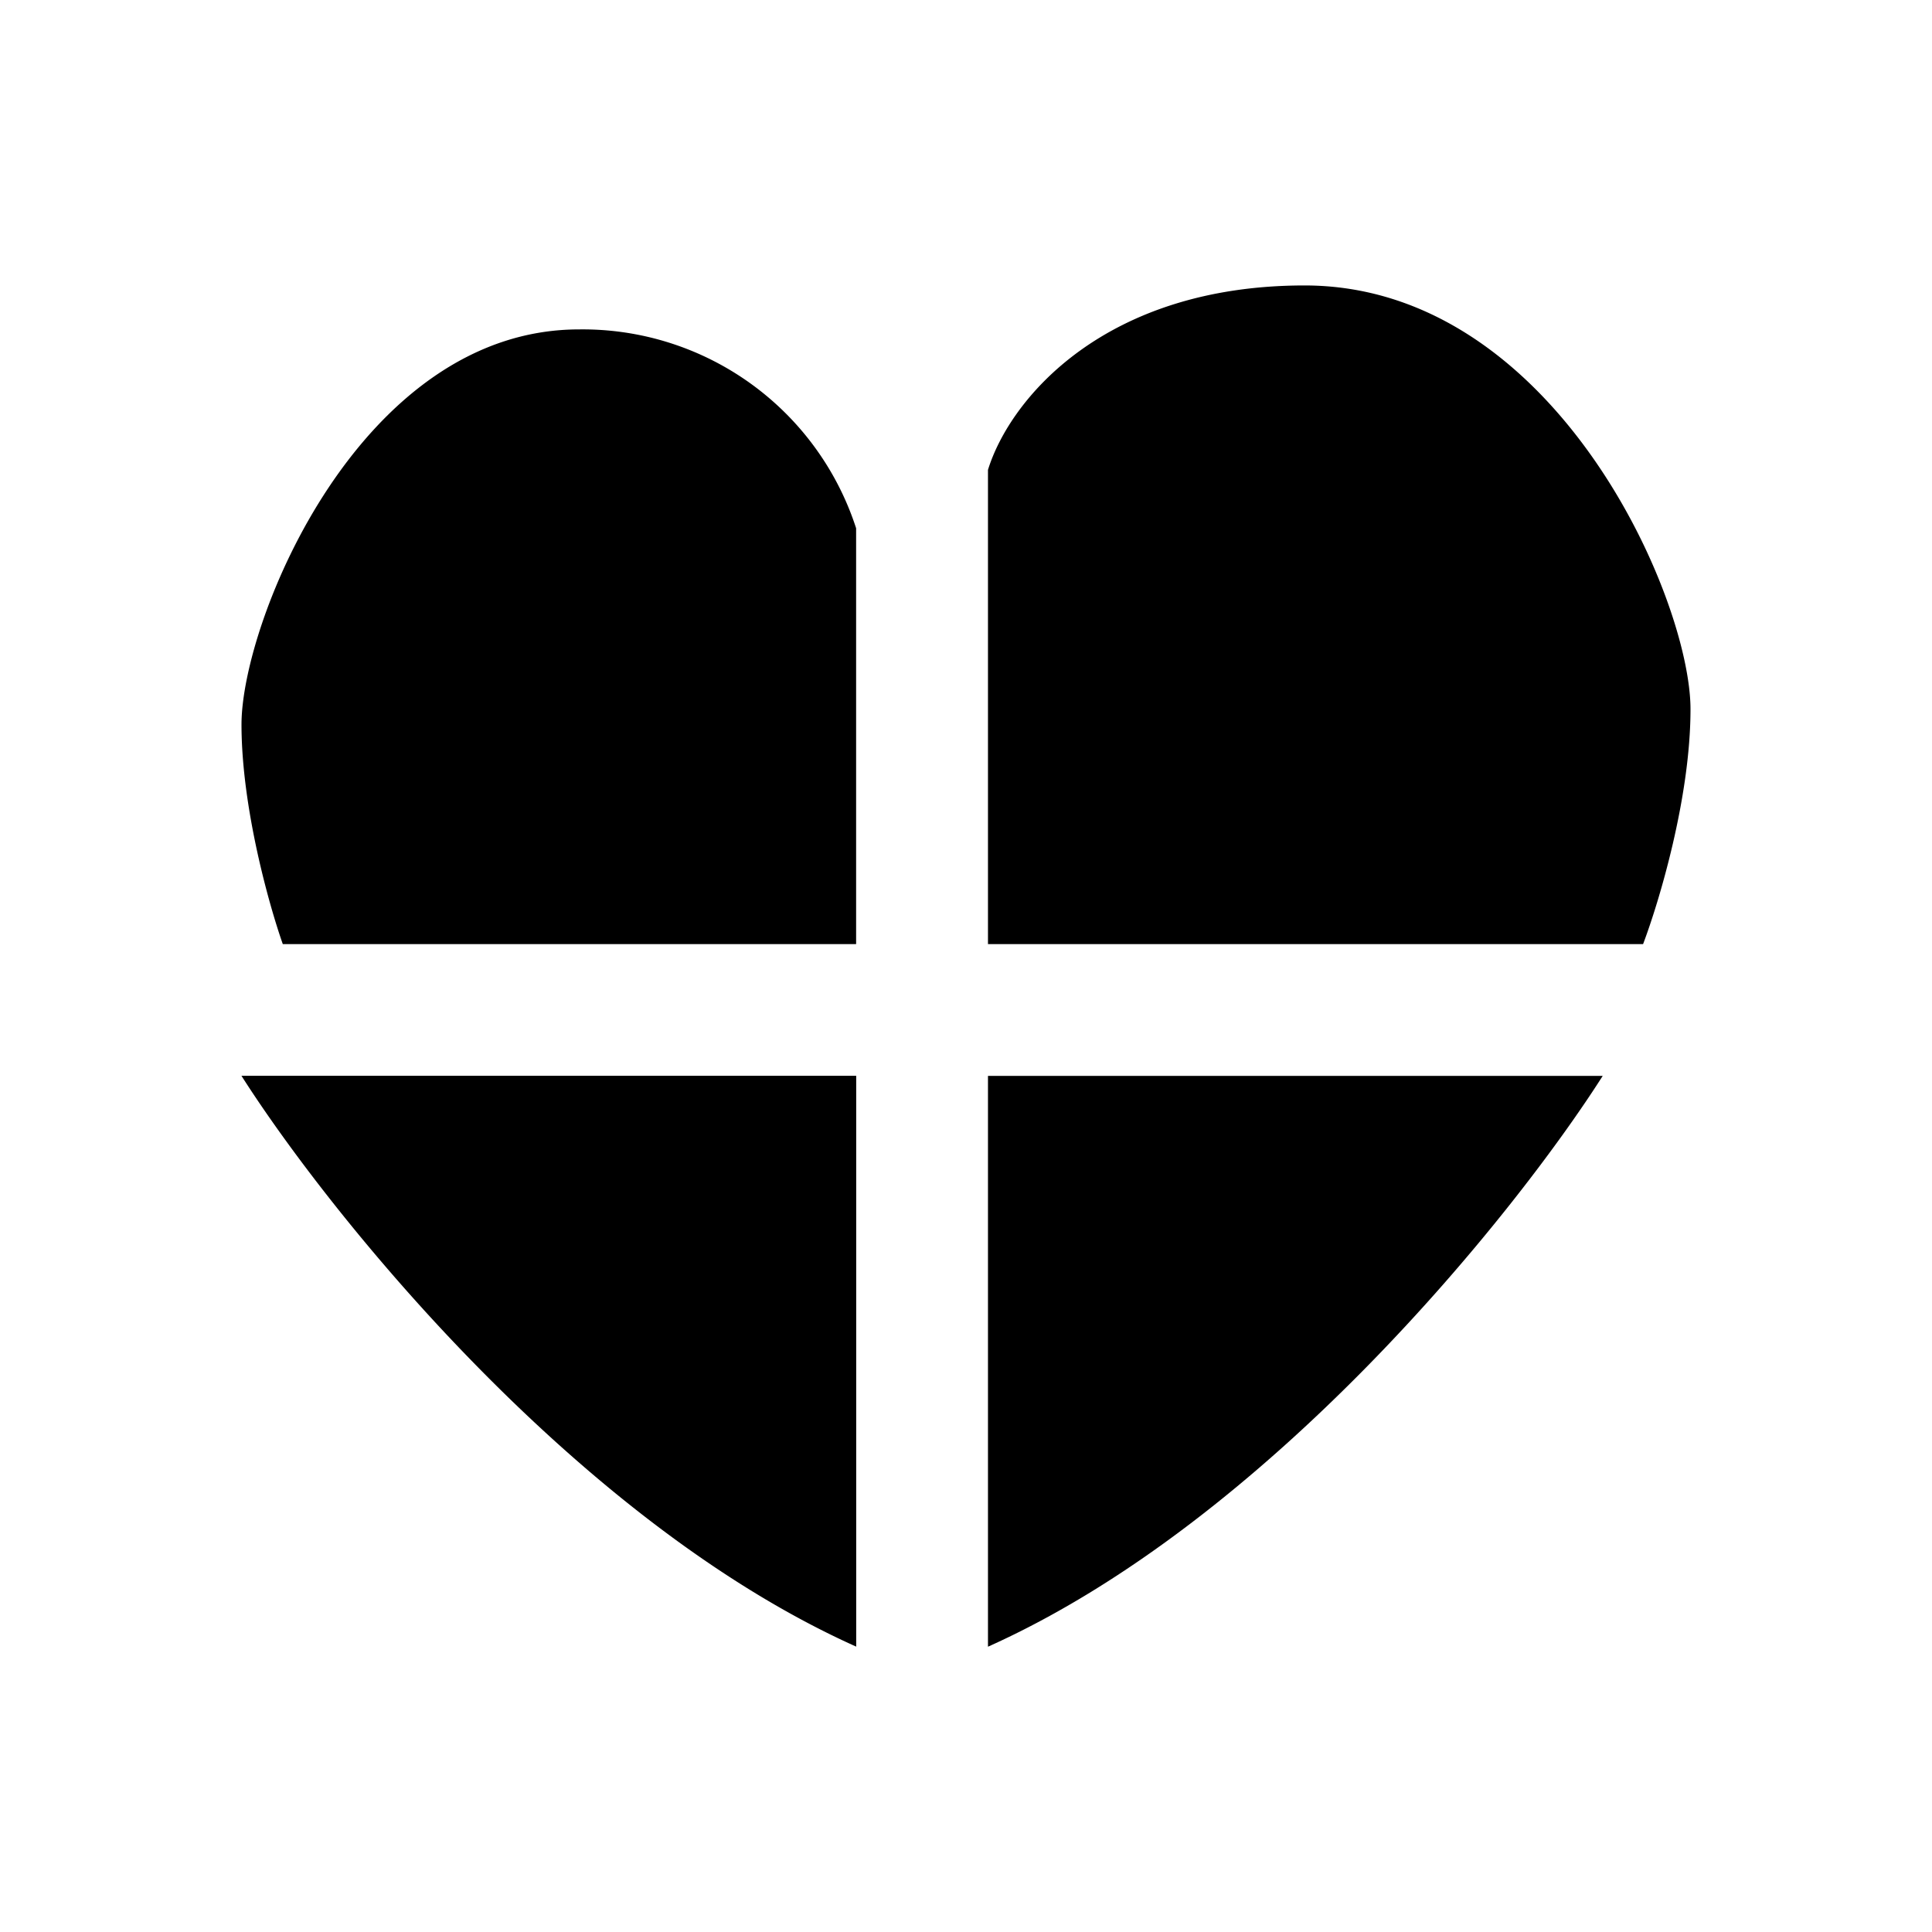 <svg xmlns="http://www.w3.org/2000/svg" xmlns:xlink="http://www.w3.org/1999/xlink" width="24" height="24" viewBox="0 0 24 24"><path fill="currentColor" d="M3 13.364h7.636v7.091C7.146 18.89 4.091 15.077 3 13.365m16.91 0h-7.637v7.091c3.49-1.565 6.545-5.378 7.636-7.09M3.512 11.728h7.123V6.562a3.57 3.57 0 0 0-3.441-2.47C4.473 4.091 3 7.718 3 9c0 1.031.344 2.248.513 2.728m16.898 0h-8.138V5.837c.273-.884 1.45-2.291 3.933-2.291C19.314 3.546 21 7.43 21 8.81c0 1.101-.393 2.4-.589 2.918"/></svg>
